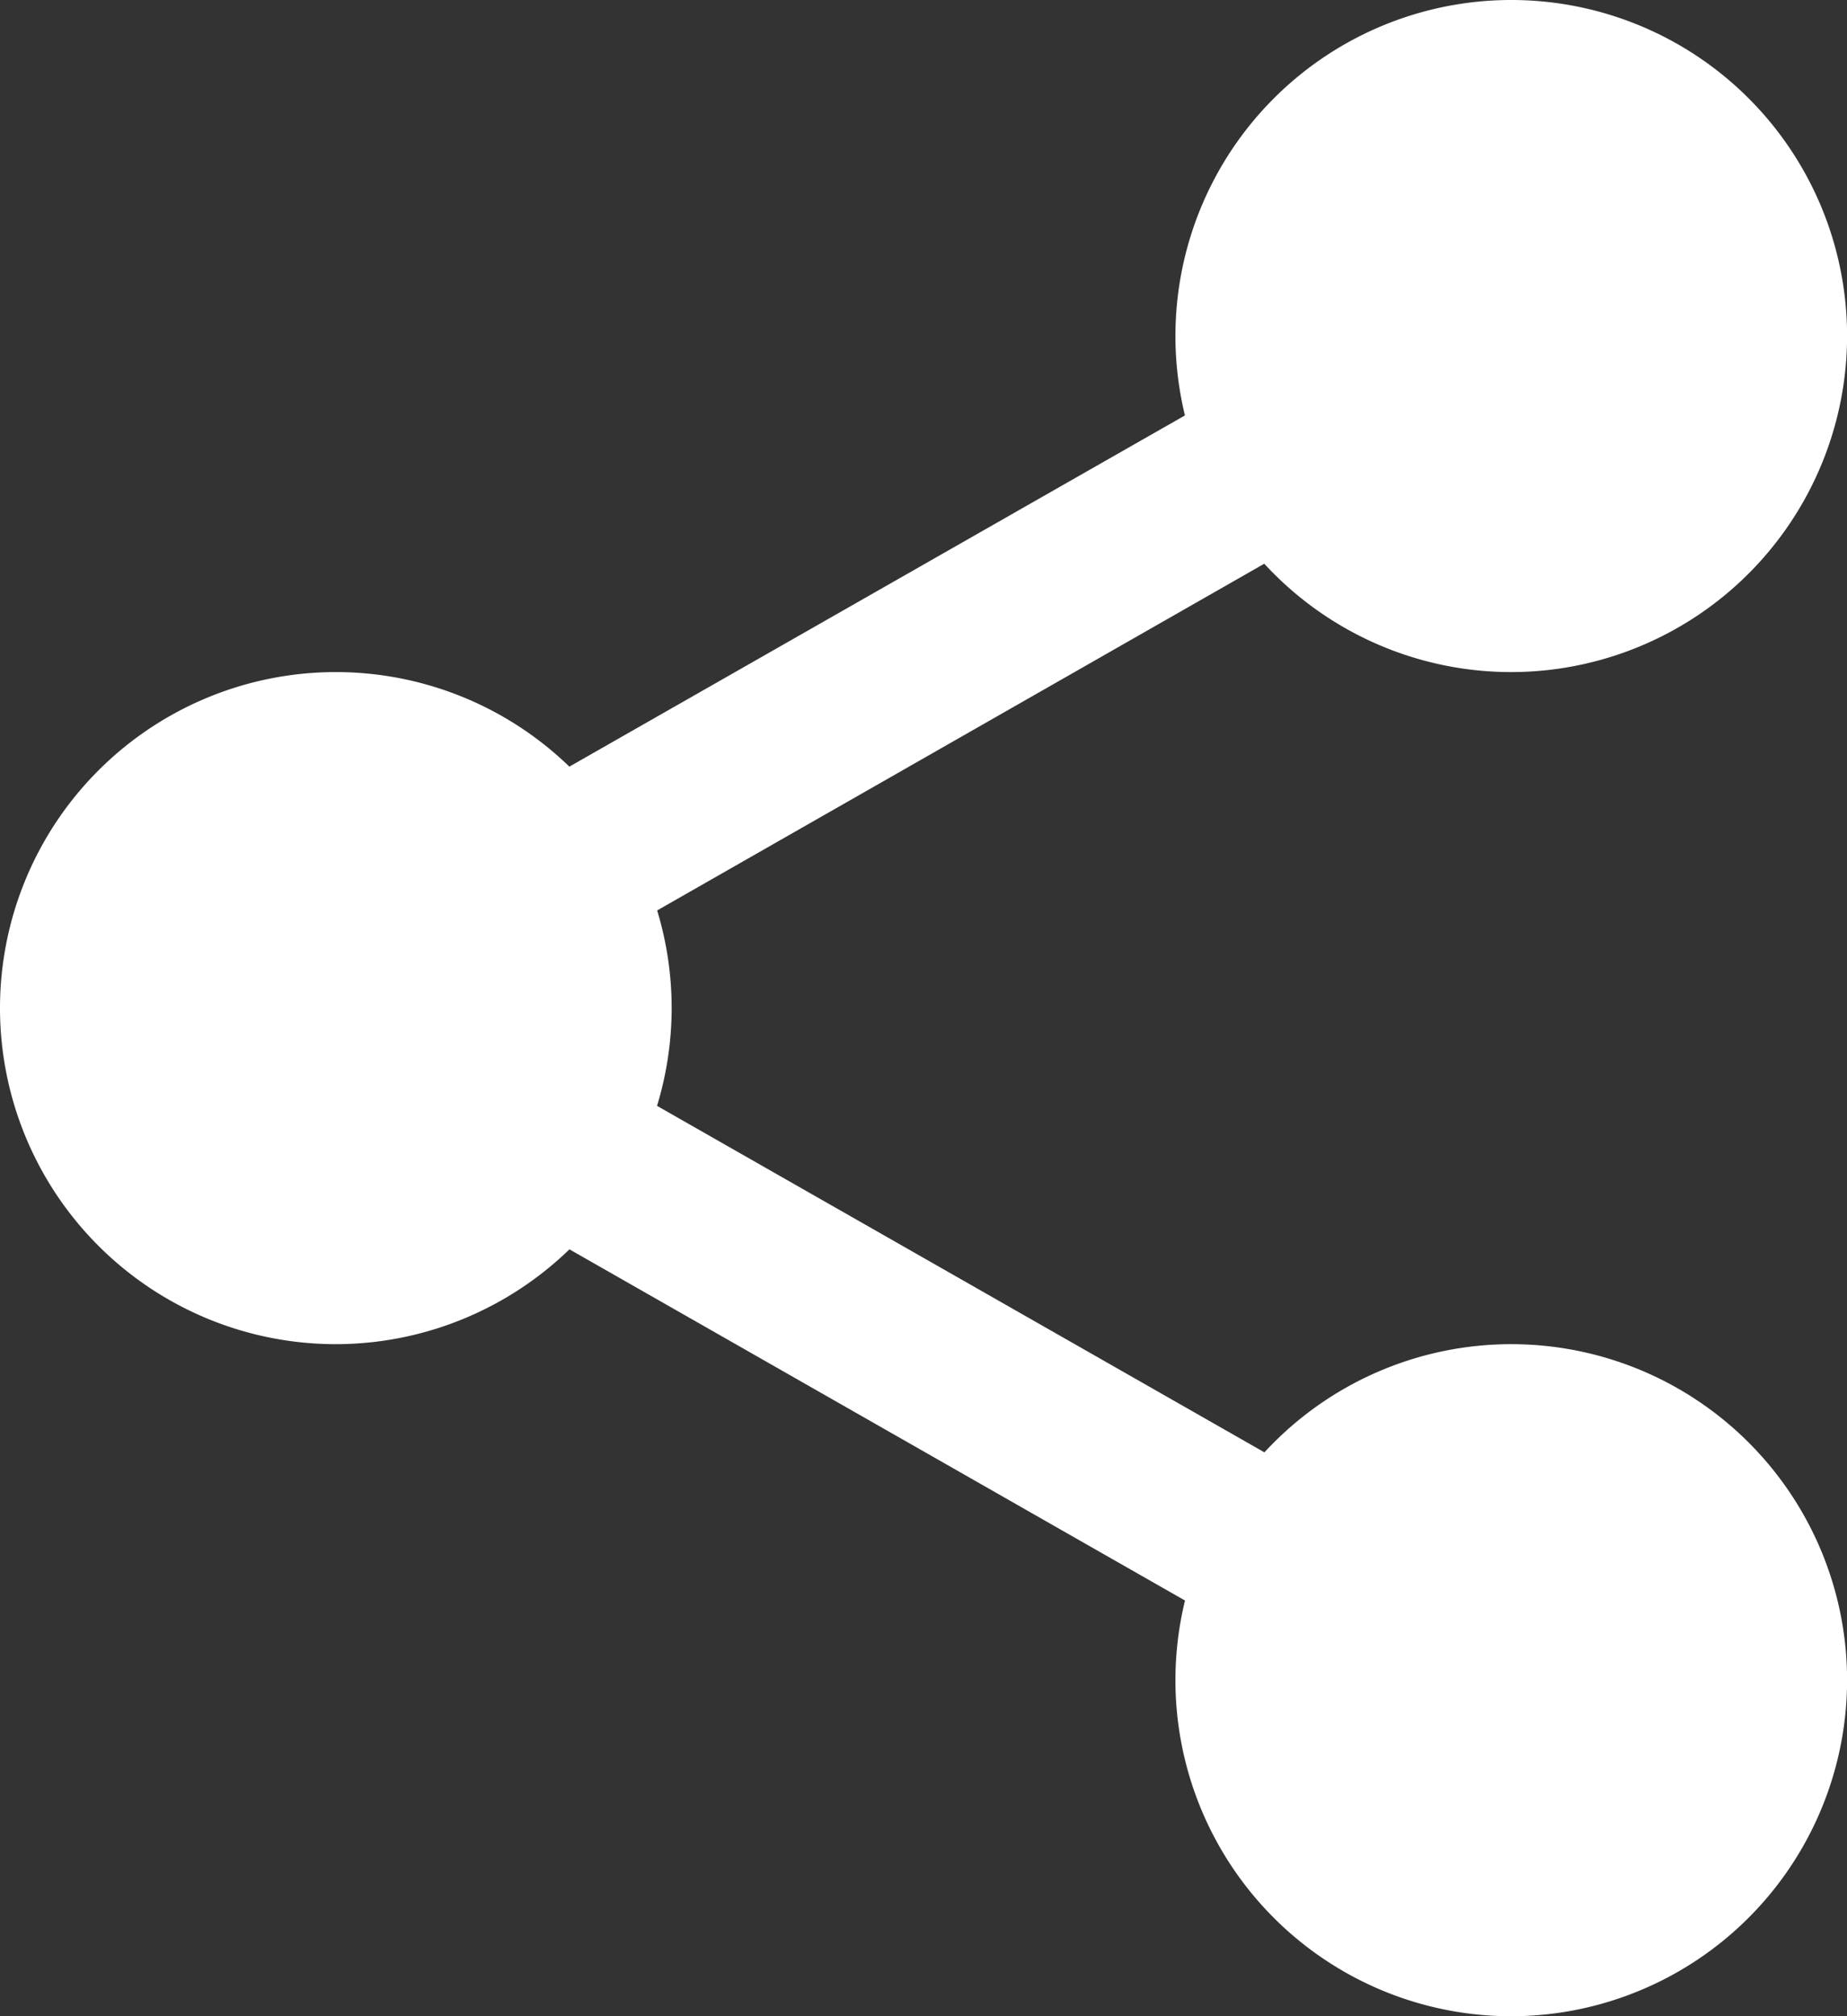 <svg xmlns="http://www.w3.org/2000/svg" width="21.147" height="23.07" viewBox="0 0 21.147 23.07">
  <rect x="0" y="0" width="21.147" height="23.07" fill="#333333" stroke="none"/>
  <g id="share" transform="translate(0 0)">
    <path id="Path_61" data-name="Path 61" d="M320.916,19.124A3.124,3.124,0,1,1,317.792,16a3.124,3.124,0,0,1,3.124,3.124Zm0,0" transform="translate(-300.49 -15.279)" fill="#fff"/>
    <path id="Path_62" data-name="Path 62" d="M302.513,7.69a3.845,3.845,0,1,1,3.845-3.845A3.849,3.849,0,0,1,302.513,7.69Zm0-6.248a2.4,2.4,0,1,0,2.4,2.4,2.406,2.406,0,0,0-2.4-2.4Zm0,0" transform="translate(-285.21)" fill="#fff"/>
    <path id="Path_63" data-name="Path 63" d="M320.916,360.456a3.124,3.124,0,1,1-3.124-3.124A3.124,3.124,0,0,1,320.916,360.456Zm0,0" transform="translate(-300.49 -341.231)" fill="#fff"/>
    <path id="Path_64" data-name="Path 64" d="M302.513,349.022a3.845,3.845,0,1,1,3.845-3.845A3.849,3.849,0,0,1,302.513,349.022Zm0-6.248a2.4,2.4,0,1,0,2.4,2.4A2.406,2.406,0,0,0,302.513,342.774Zm0,0" transform="translate(-285.21 -325.952)" fill="#fff"/>
    <path id="Path_65" data-name="Path 65" d="M22.248,189.792a3.124,3.124,0,1,1-3.124-3.124A3.124,3.124,0,0,1,22.248,189.792Zm0,0" transform="translate(-15.279 -178.257)" fill="#fff"/>
    <path id="Path_66" data-name="Path 66" d="M3.845,178.358a3.845,3.845,0,1,1,3.845-3.845,3.849,3.849,0,0,1-3.845,3.845Zm0-6.248a2.4,2.4,0,1,0,2.4,2.4,2.406,2.406,0,0,0-2.4-2.4Zm0,0" transform="translate(0 -162.978)" fill="#fff"/>
    <path id="Path_67" data-name="Path 67" d="M115.311,97.223a.961.961,0,0,1-.477-1.8l8.919-5.085a.961.961,0,1,1,.952,1.671L115.785,97.1a.955.955,0,0,1-.475.126Zm0,0" transform="translate(-109.196 -86.149)" fill="#fff"/>
    <path id="Path_68" data-name="Path 68" d="M124.251,273.227a.955.955,0,0,1-.475-.126l-8.919-5.085a.961.961,0,0,1,.952-1.671l8.919,5.085a.961.961,0,0,1-.477,1.8Zm0,0" transform="translate(-109.218 -254.223)" fill="#fff"/>
  </g>
</svg>
